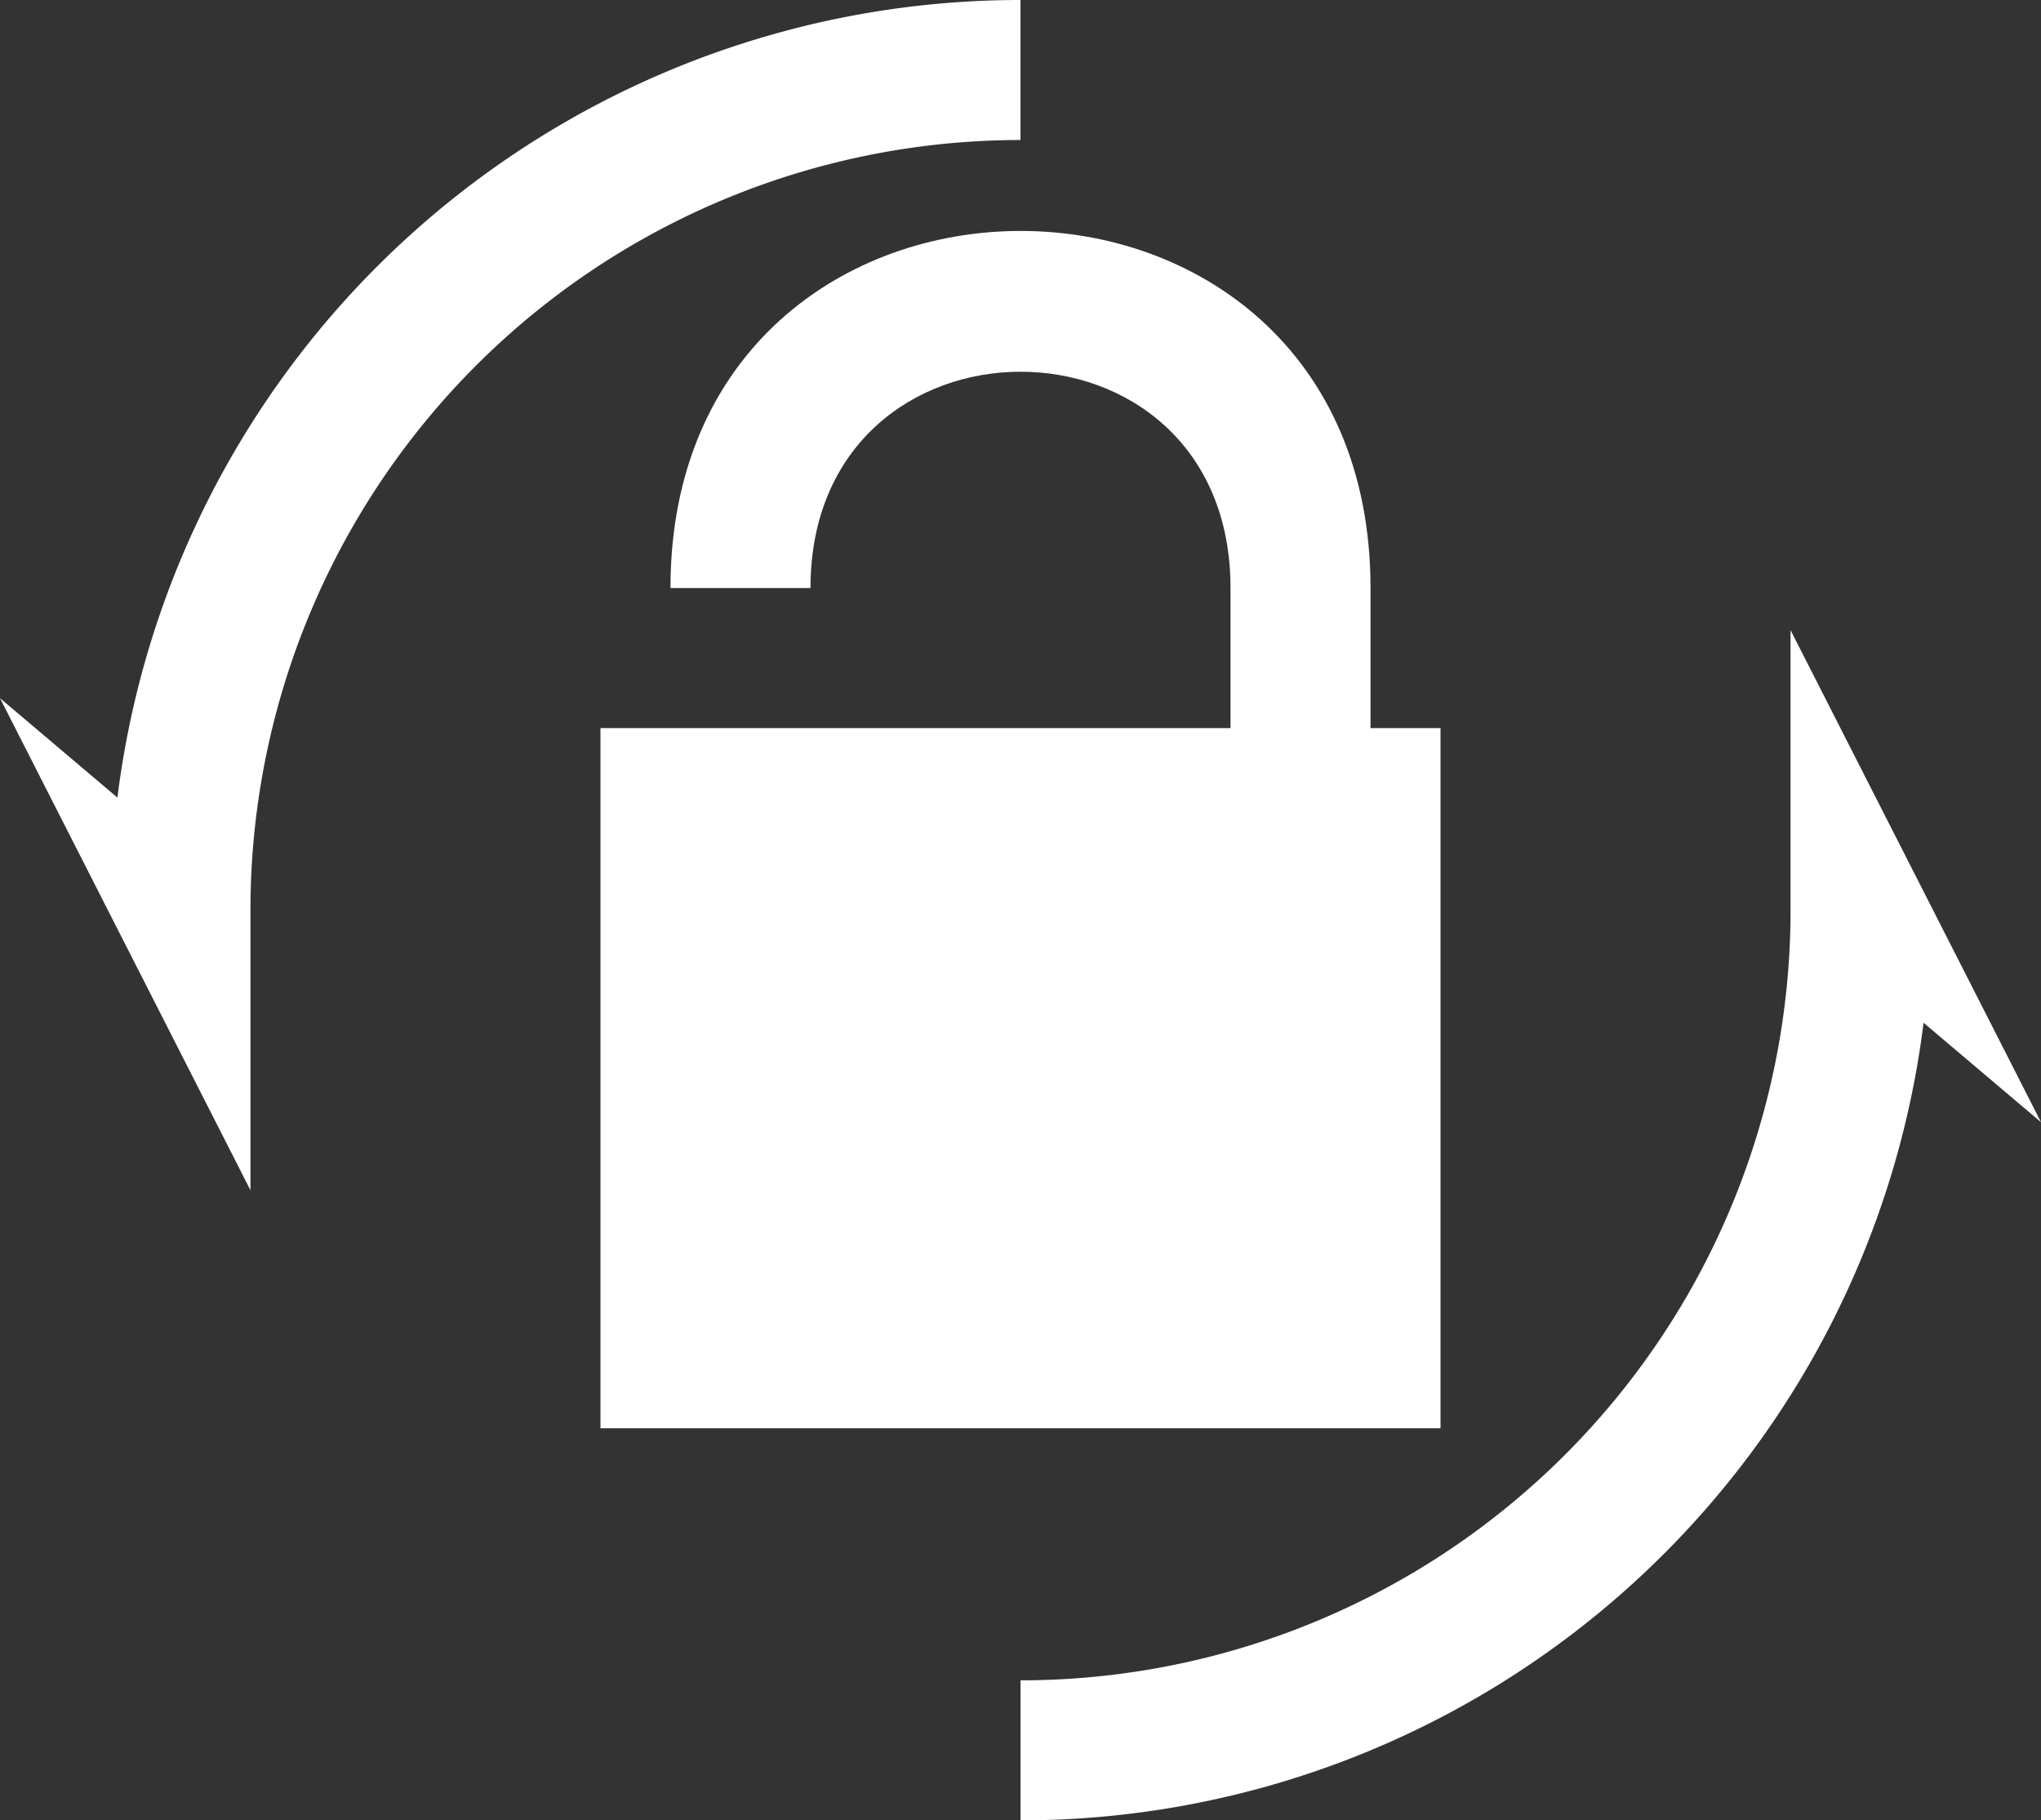 <?xml version="1.0" encoding="UTF-8" standalone="no"?>
<svg
   width="72.888mm"
   height="65mm"
   viewBox="0 0 72.888 65"
   version="1.1"
   id="svg5"
   xml:space="preserve"
   xmlns="http://www.w3.org/2000/svg"
   xmlns:svg="http://www.w3.org/2000/svg"><rect x="0" y="0" width="72.888" height="65" fill="#333333" stroke="none"/><defs
     id="defs9"><clipPath
       clipPathUnits="userSpaceOnUse"
       id="clipPath32179"><path
         style="display:none;fill:#000000;fill-opacity:1;stroke:none;stroke-width:5;stroke-dasharray:none;stroke-opacity:1;paint-order:markers fill stroke"
         d="m -86.611,417.757 h 15 v -5 c 0,-10.305 -15,-10.294 -15,0 h -6 v 5 z"
         id="path32181" /><path
         id="lpe_path-effect32183"
         style="fill:#000000;fill-opacity:1;stroke:none;stroke-width:5;stroke-dasharray:none;stroke-opacity:1;paint-order:markers fill stroke"
         class="powerclip"
         d="m -99.111,395.006 h 40 v 52.752 h -40 z m 12.5,22.751 h 15 v -5 c 0,-10.305 -15,-10.294 -15,0 h -6 v 5 z" /></clipPath></defs><path
     style="fill:none;stroke:#ffffff;stroke-width:5;stroke-dasharray:none;stroke-opacity:1;paint-order:markers fill stroke"
     id="path4424-7"
     d="m 66.444,32.5 a 30,30 0 0 1 -30,30" /><path
     style="fill:none;stroke:#ffffff;stroke-width:5;stroke-dasharray:none;stroke-opacity:1;paint-order:markers fill stroke"
     id="path4424-3-9"
     d="M -6.444,-32.5 A 30,30 0 0 1 -36.444,-2.5"
     transform="scale(-1)" /><path
     style="fill:#ffffff;fill-opacity:1;stroke:none;stroke-width:5;stroke-dasharray:none;stroke-opacity:1;paint-order:markers fill stroke"
     d="m 63.944,32.5 v -10 l 8.944,17.57 z"
     id="path12902-2" /><path
     style="fill:#ffffff;fill-opacity:1;stroke:none;stroke-width:5;stroke-dasharray:none;stroke-opacity:1;paint-order:markers fill stroke"
     d="m 8.944,32.5 v 10 L -4.0367917e-6,24.93 Z"
     id="path12902-6-0" /><path
     style="fill:#ffffff;fill-opacity:1;stroke:none;stroke-width:5;stroke-dasharray:none;stroke-opacity:1;paint-order:markers fill stroke"
     d="m -94.111,442.757 v -25 h 2.5 v -5 c 0,-16.989 25,-17.015 25,0 v 5 h 2.5 v 25 z"
     id="path31345-2"
     clip-path="url(#clipPath32179)"
     transform="translate(115.555,-391.759)" /></svg>
